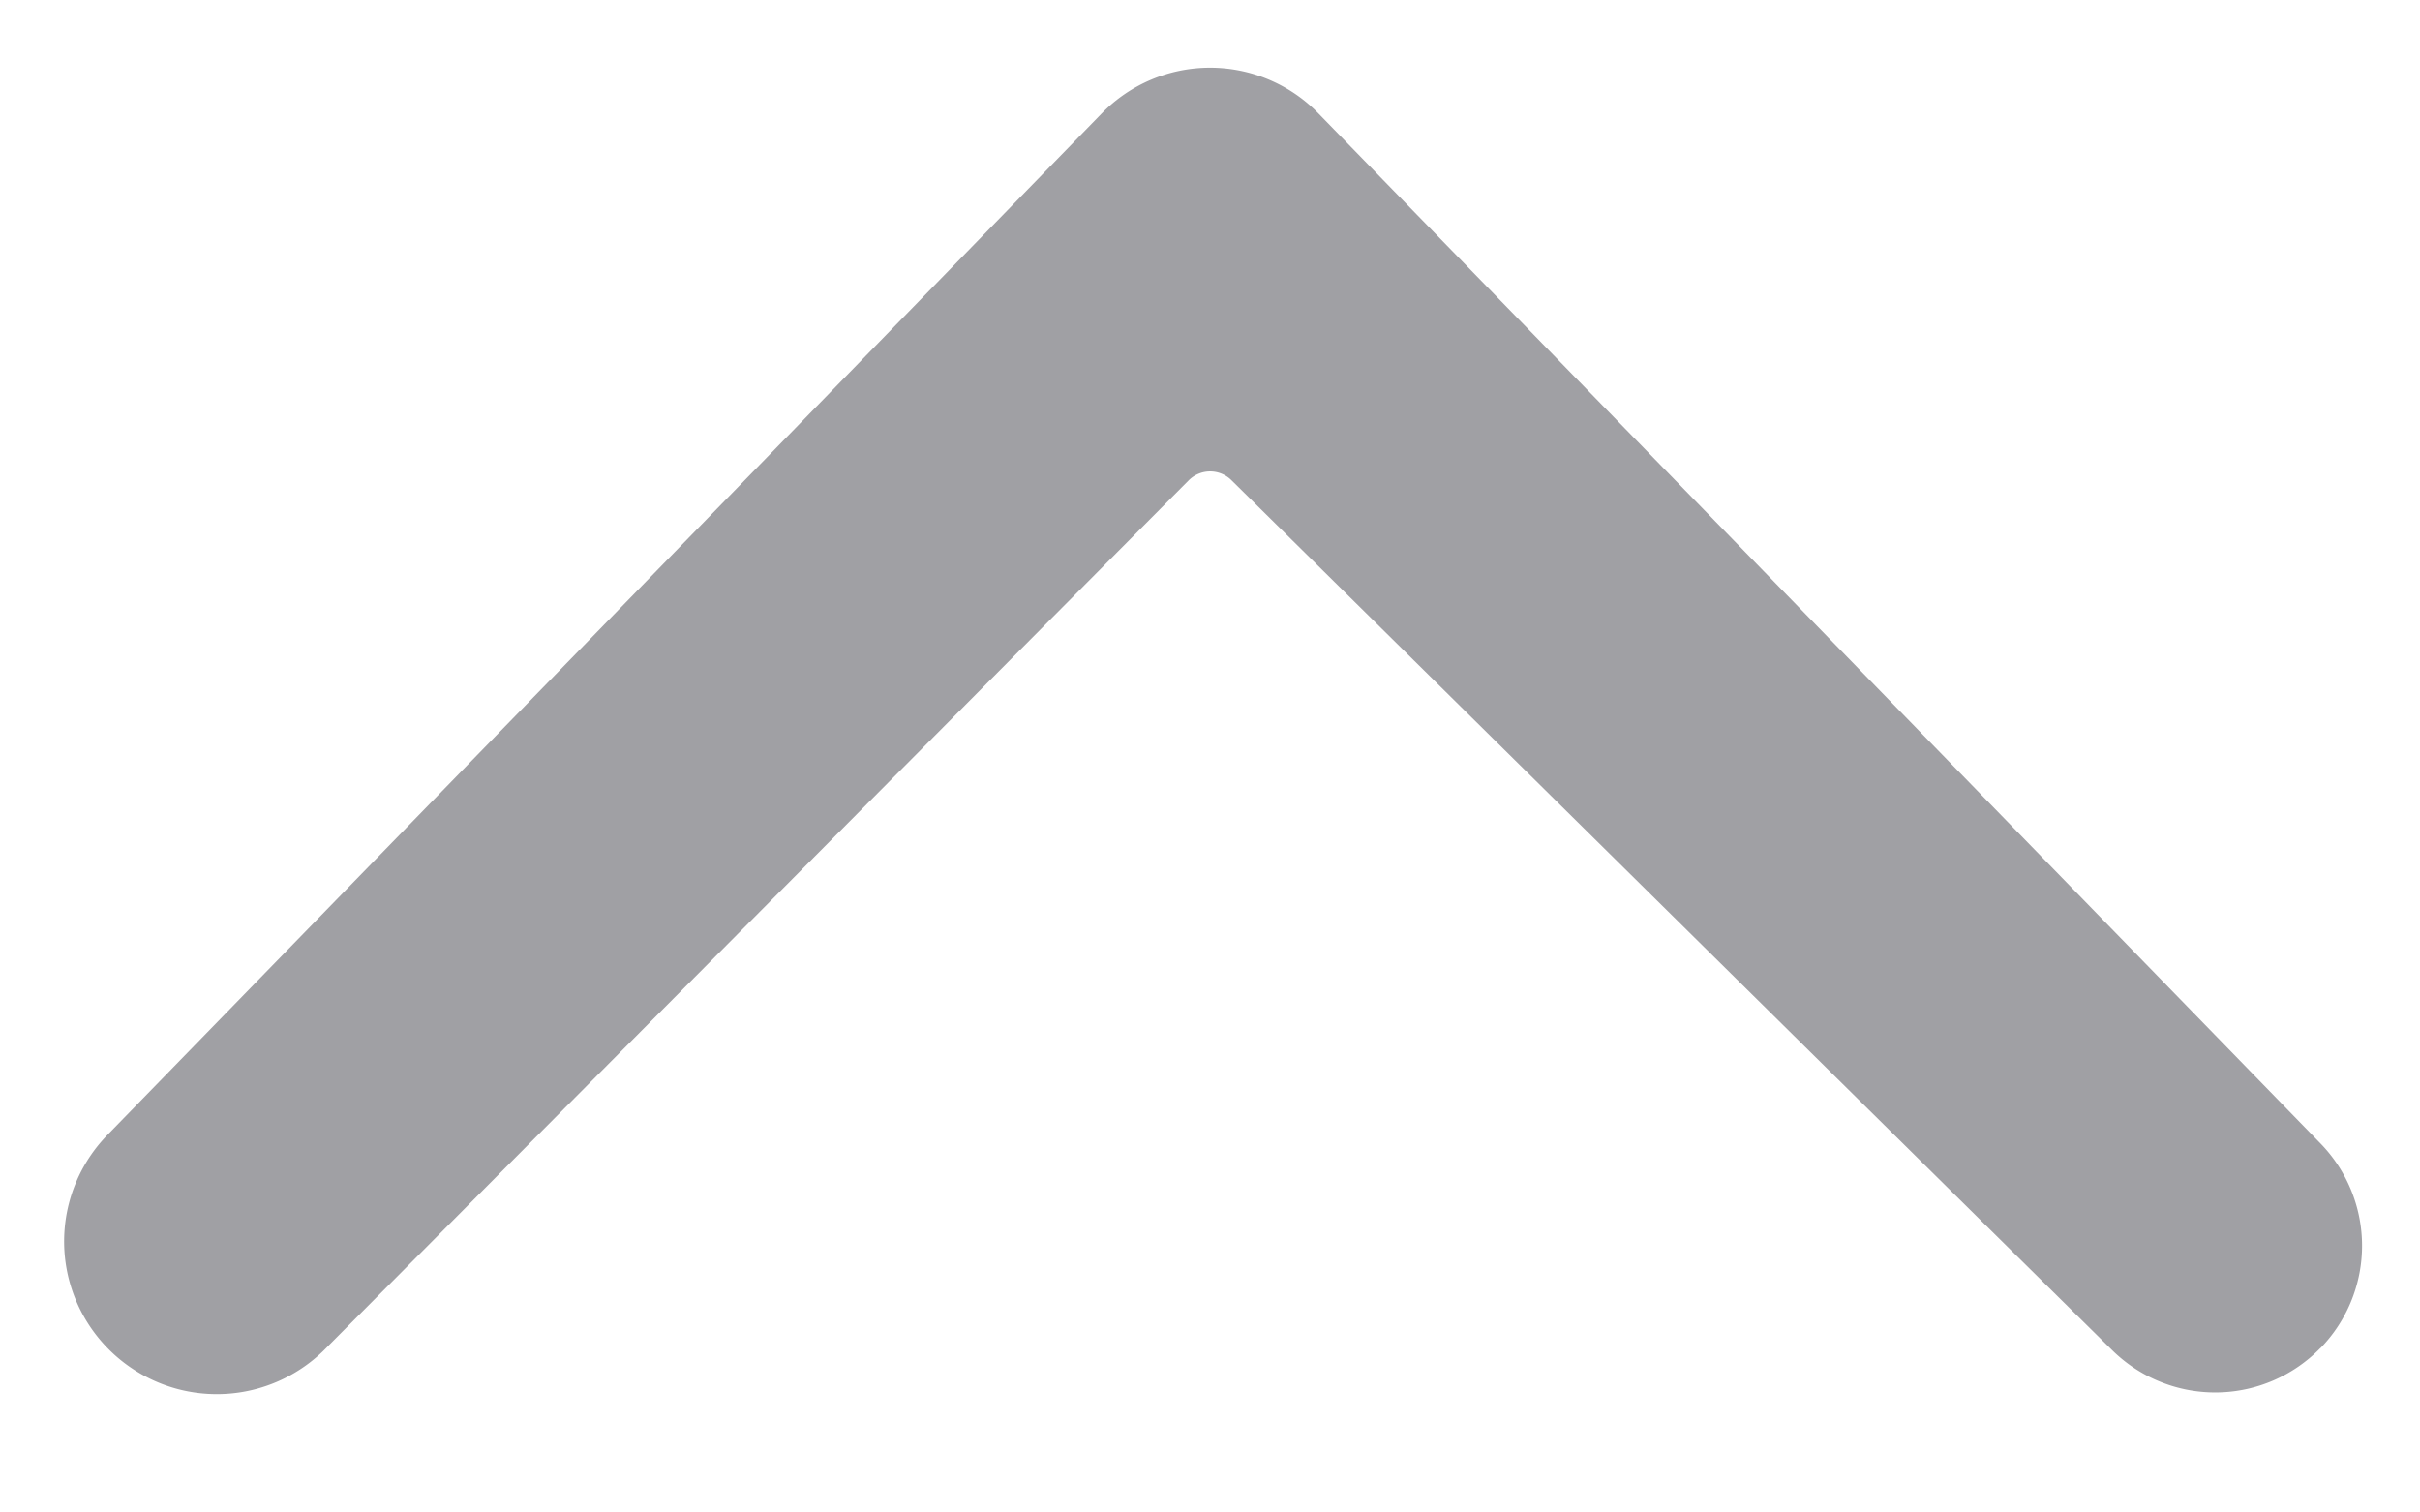 <svg xmlns="http://www.w3.org/2000/svg" width="16" height="10" fill="none" viewBox="0 0 16 10">
  <path fill="#A0A0A4" d="M15.342 8.912a.97.97 0 0 1-1.378.014L8.142 3.175a.2.2 0 0 0-.283.001l-5.706 5.74A1.009 1.009 0 0 1 .714 7.5L7.284.75a1 1 0 0 1 1.433 0l6.625 6.81a.97.97 0 0 1 0 1.353Z"/>
</svg>
